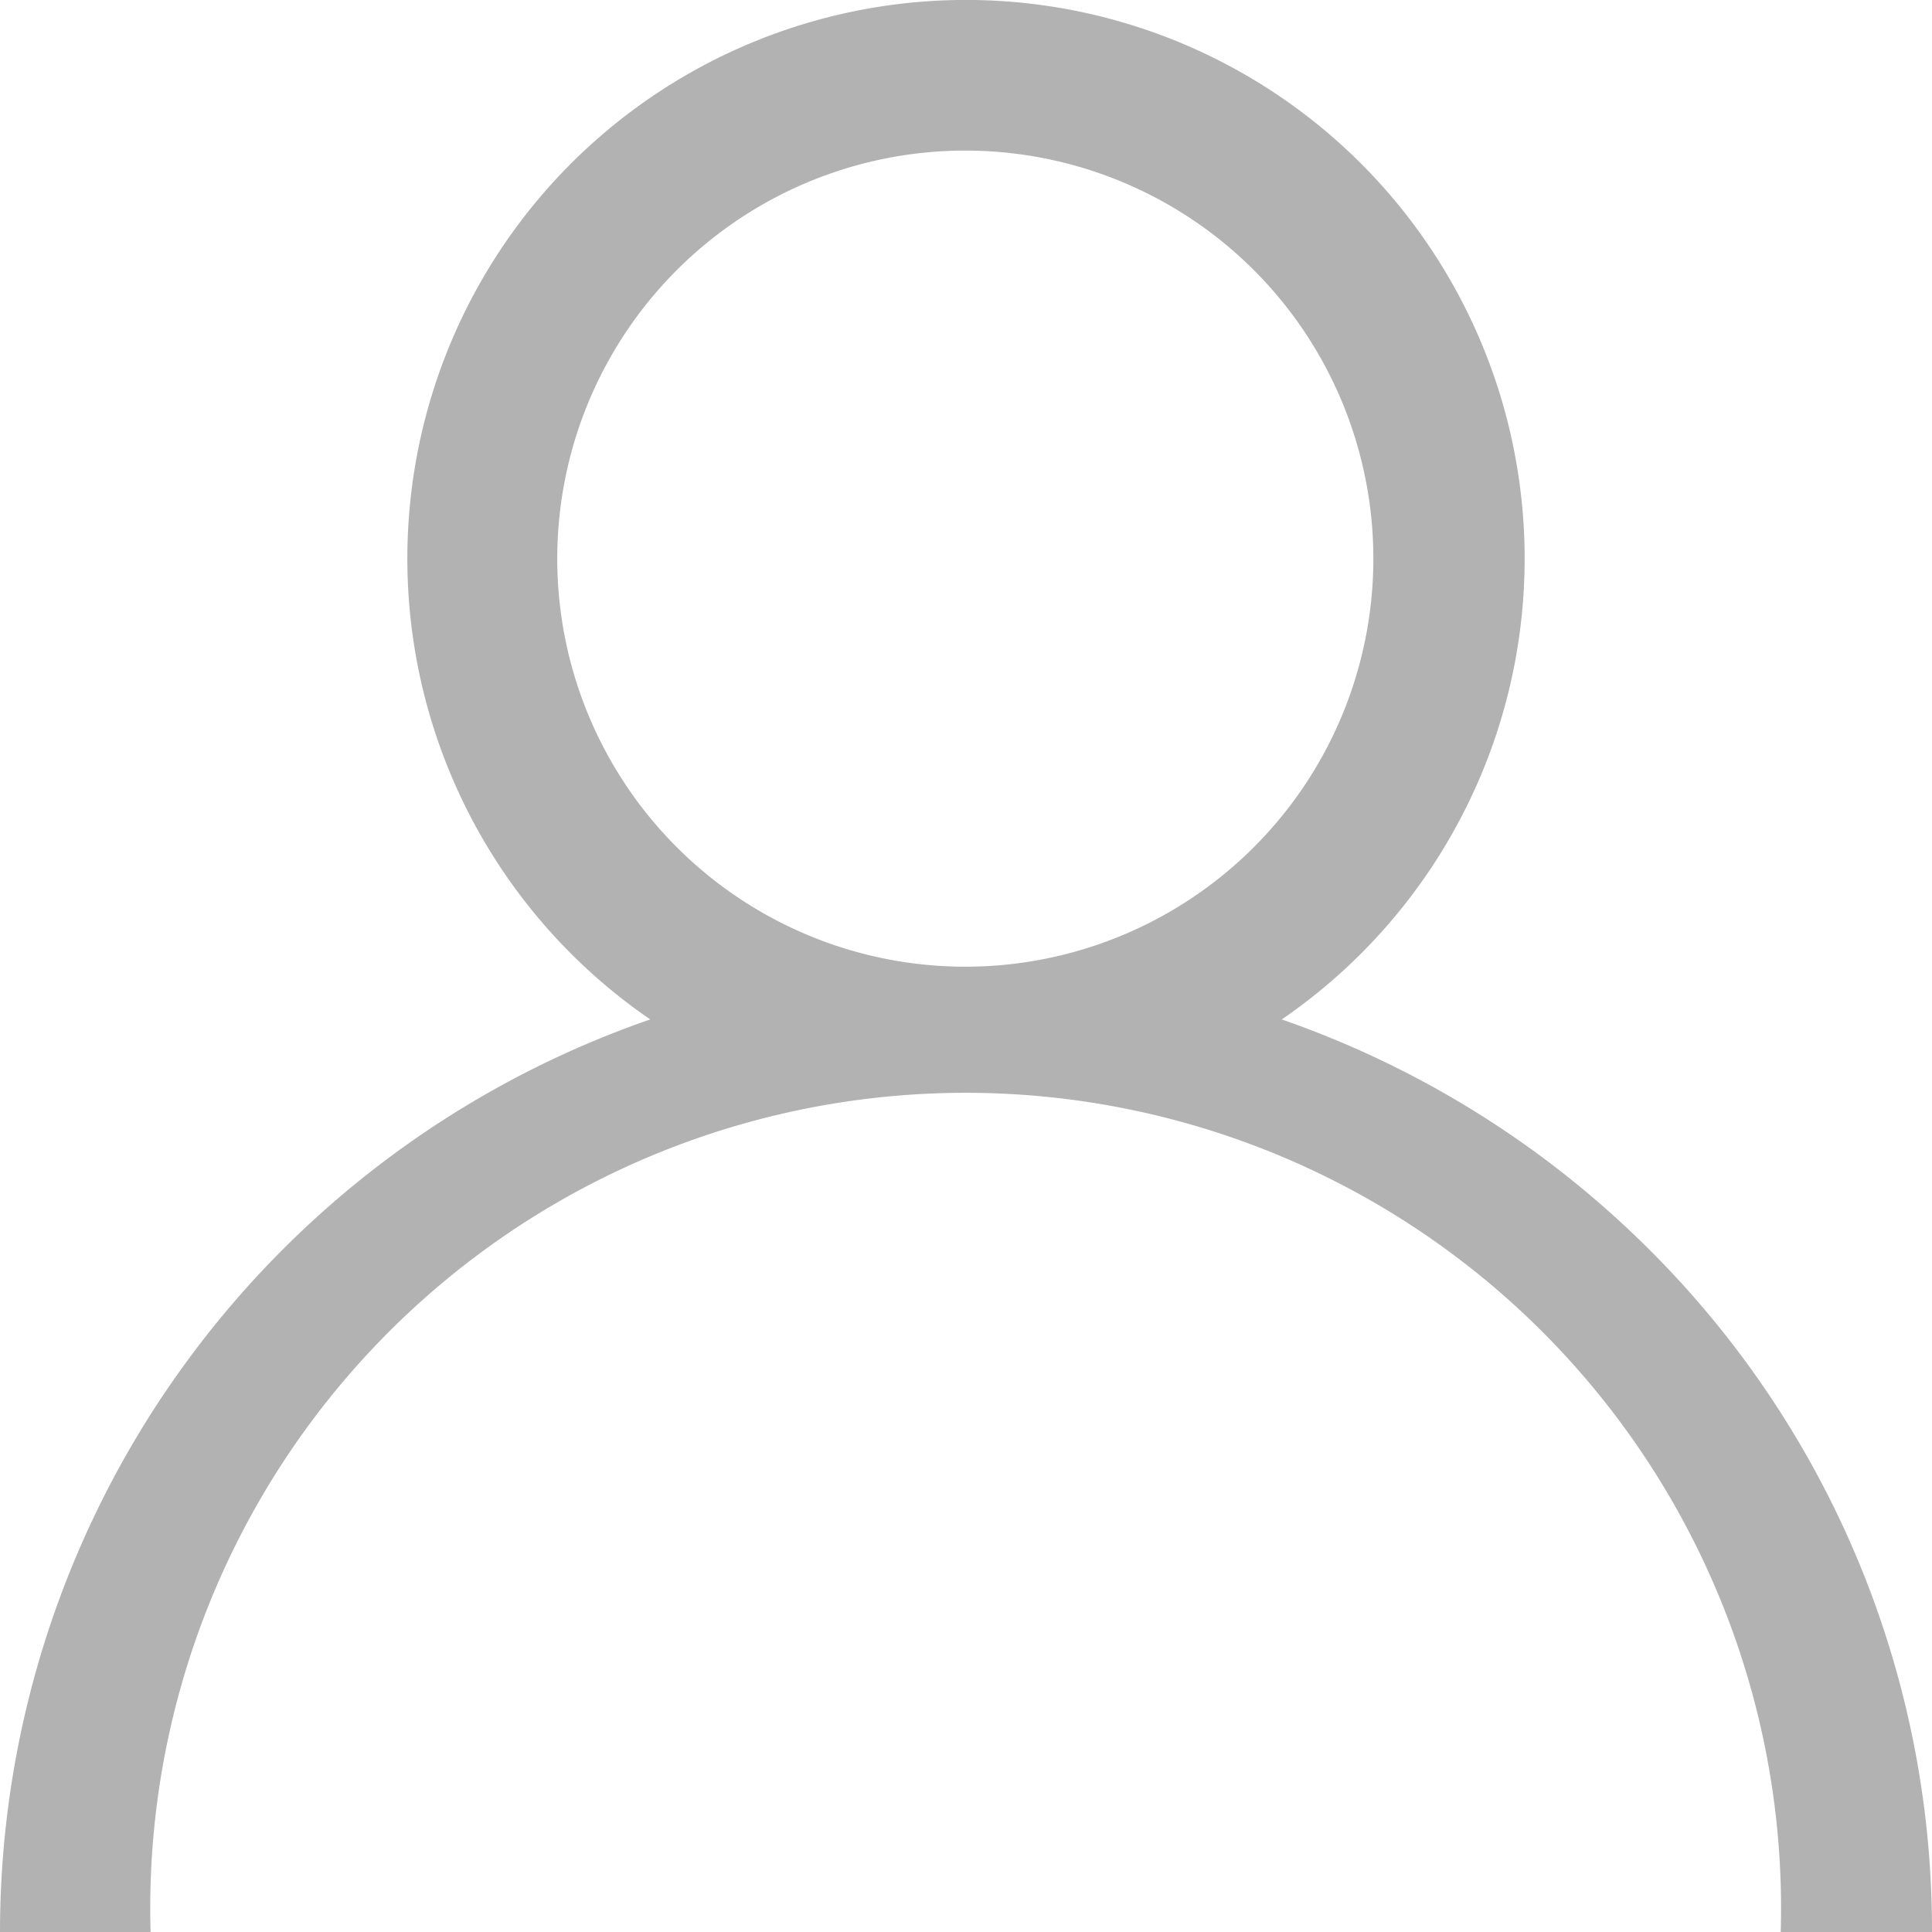 <svg xmlns="http://www.w3.org/2000/svg" viewBox="0 0 27.84 27.84"><defs><style>.cls-1{fill:#b2b2b2;}</style></defs><title>Users</title><g id="Layer_2" data-name="Layer 2"><g id="Layer_1-2" data-name="Layer 1"><path class="cls-1" d="M23.76,18a14,14,0,0,0-5.29-3.31,8.05,8.05,0,1,0-9.1,0A13.92,13.92,0,0,0,0,27.84H2.17a11.75,11.75,0,1,1,23.49,0h2.18A13.84,13.84,0,0,0,23.76,18Zm-9.84-4.07a5.88,5.88,0,1,1,5.87-5.87,5.88,5.88,0,0,1-5.87,5.87Z"/></g></g></svg>